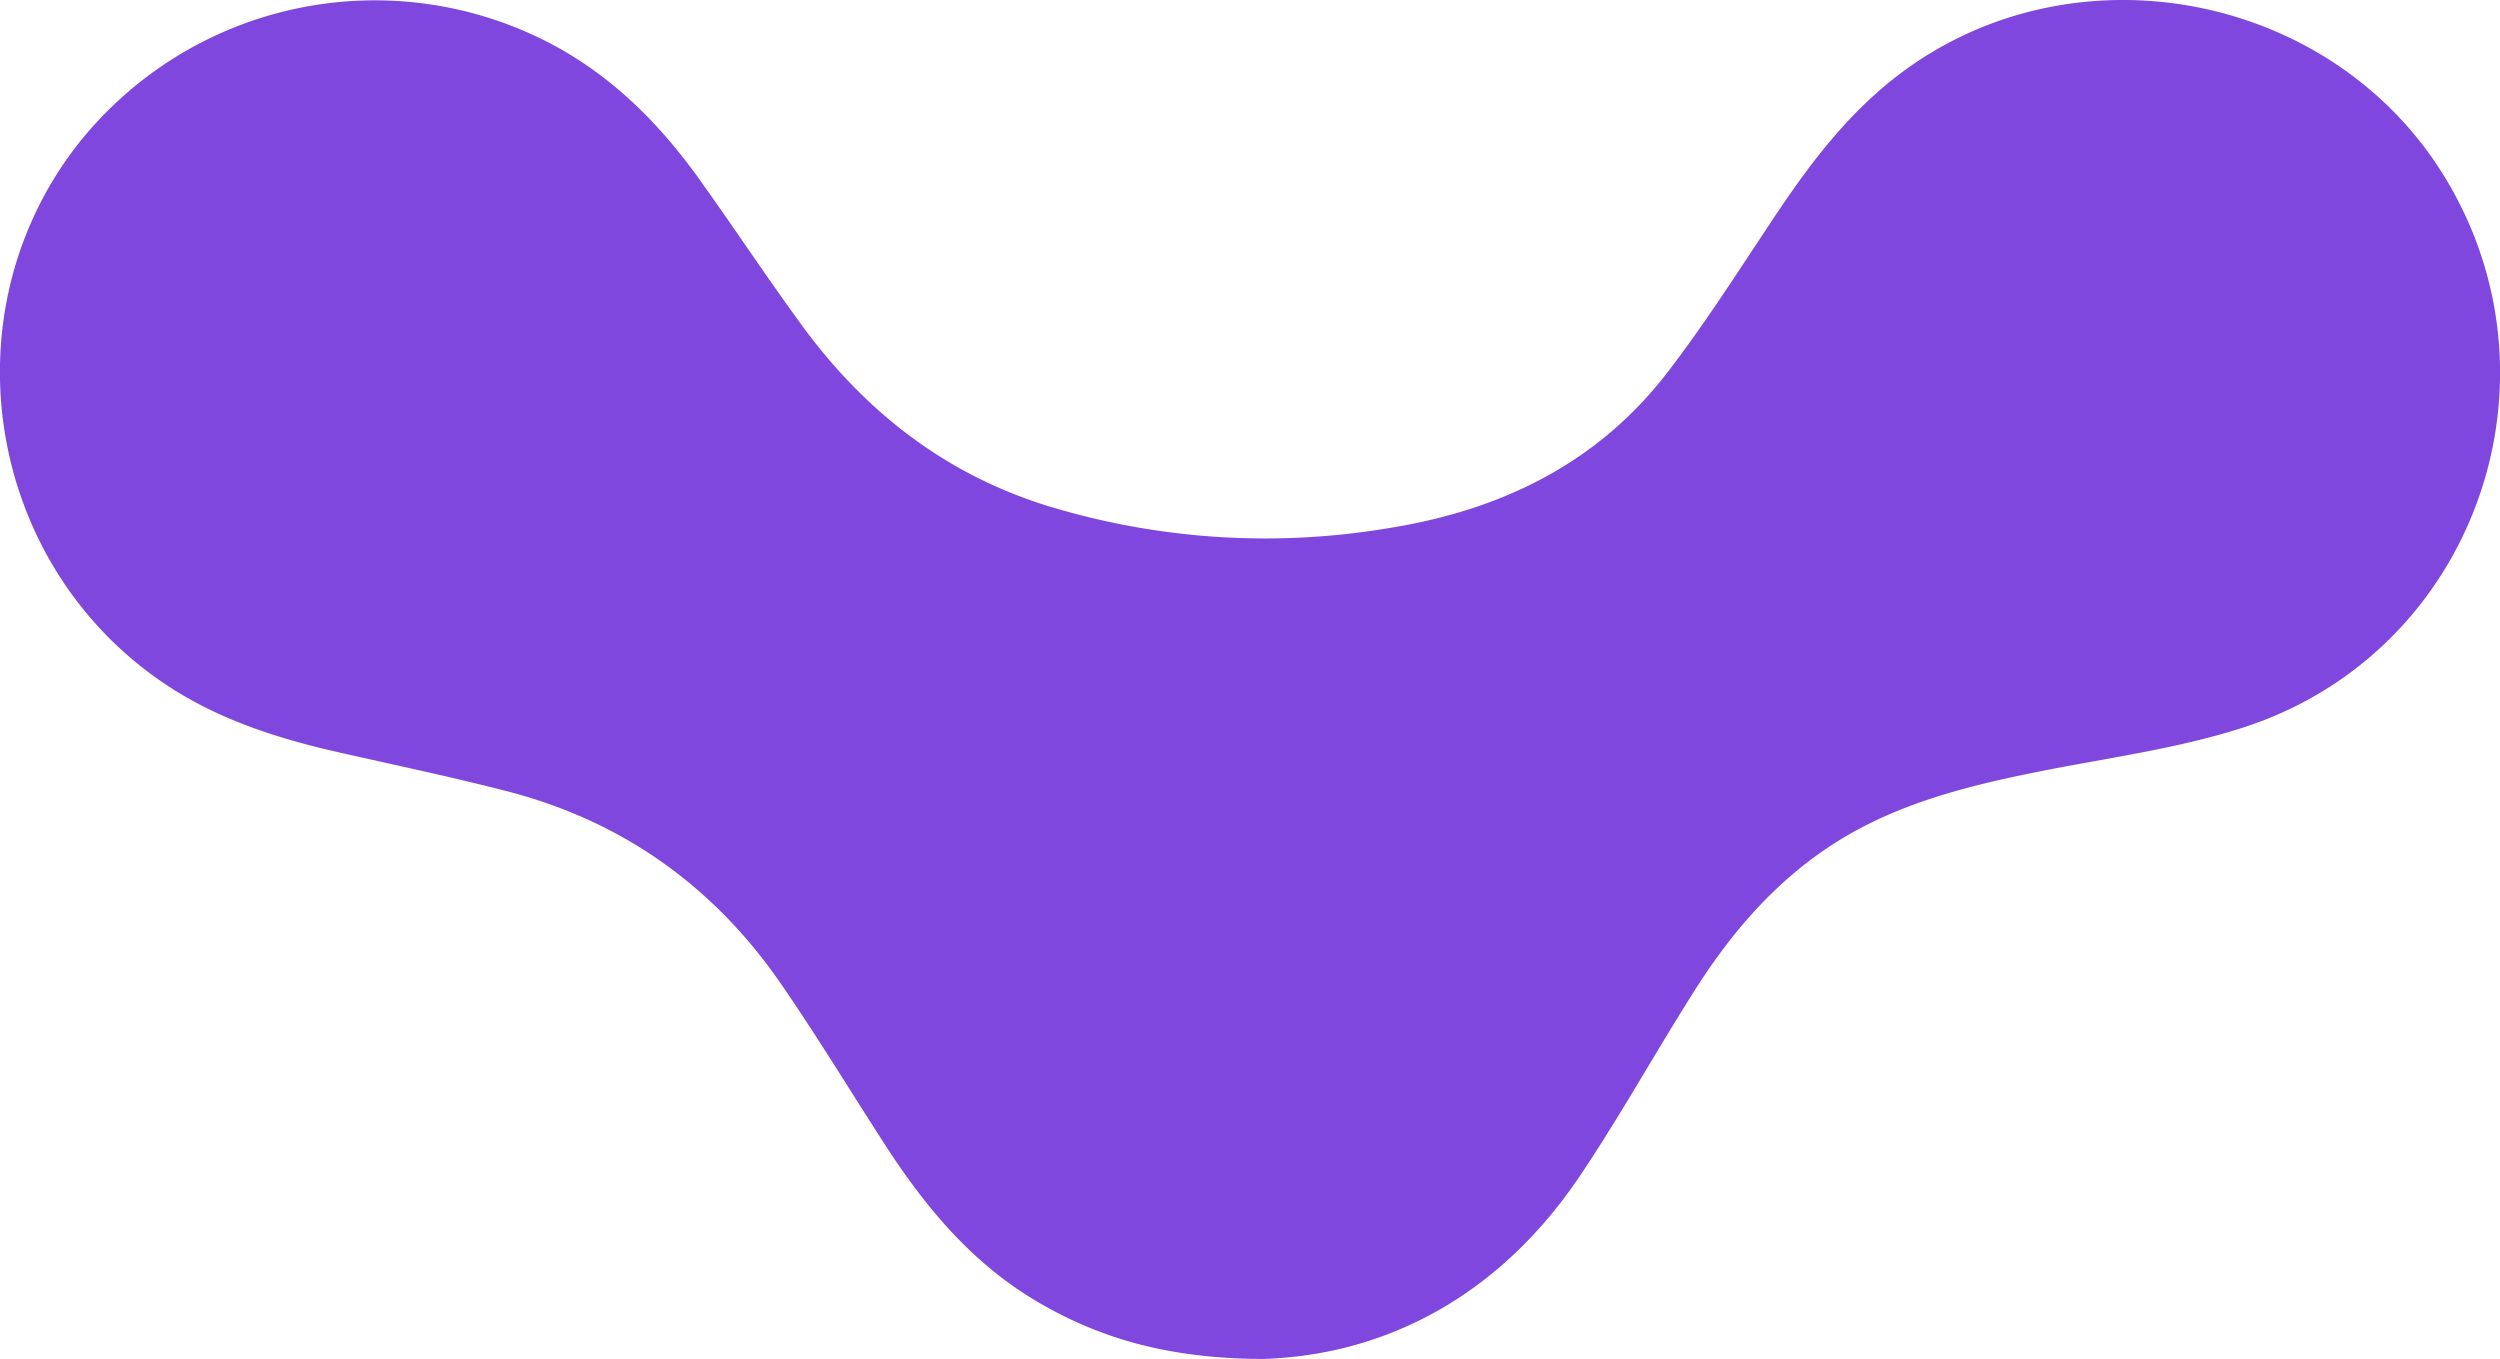 <svg xmlns="http://www.w3.org/2000/svg" viewBox="0 0 444.29 241.51"><defs><style>.cls-1{fill:#7f47dd;}</style></defs><g id="Layer_4" data-name="Layer 4"><path class="cls-1" d="M224.48,241.51c22.14-.72,42.19-11.5,56.34-32.6,7.3-10.86,13.63-22.37,20.68-33.41,7.6-11.9,17-22.09,29.77-28.66,9.92-5.1,20.6-7.63,31.44-9.79,12-2.39,24.32-4,35.92-7.75,41-13.21,58.26-61.53,35.65-98.14C414.61-.68,370.59-9.75,339.79,11.57c-10.55,7.3-18,17.24-24.94,27.72-6.05,9.1-11.94,18.35-18.6,27-12.3,15.94-29.2,24.22-48.77,27.45a132.25,132.25,0,0,1-61.17-3.79C168,84.31,153.67,73.1,142.48,57.78c-6.25-8.55-12.09-17.4-18.25-26-7-9.76-15.26-18.08-26-23.83a67.26,67.26,0,0,0-84.56,17.9C-9.83,56.22-2.2,101,30,122c9.34,6.09,19.7,9.33,30.42,11.75,9.93,2.25,19.9,4.34,29.75,6.88,20.38,5.28,36.58,16.79,48.52,34.07,6.4,9.26,12.24,18.9,18.35,28.36,7,10.89,15.08,20.78,26.34,27.69C195,237.82,207.57,241.46,224.48,241.51Z"/></g></svg>